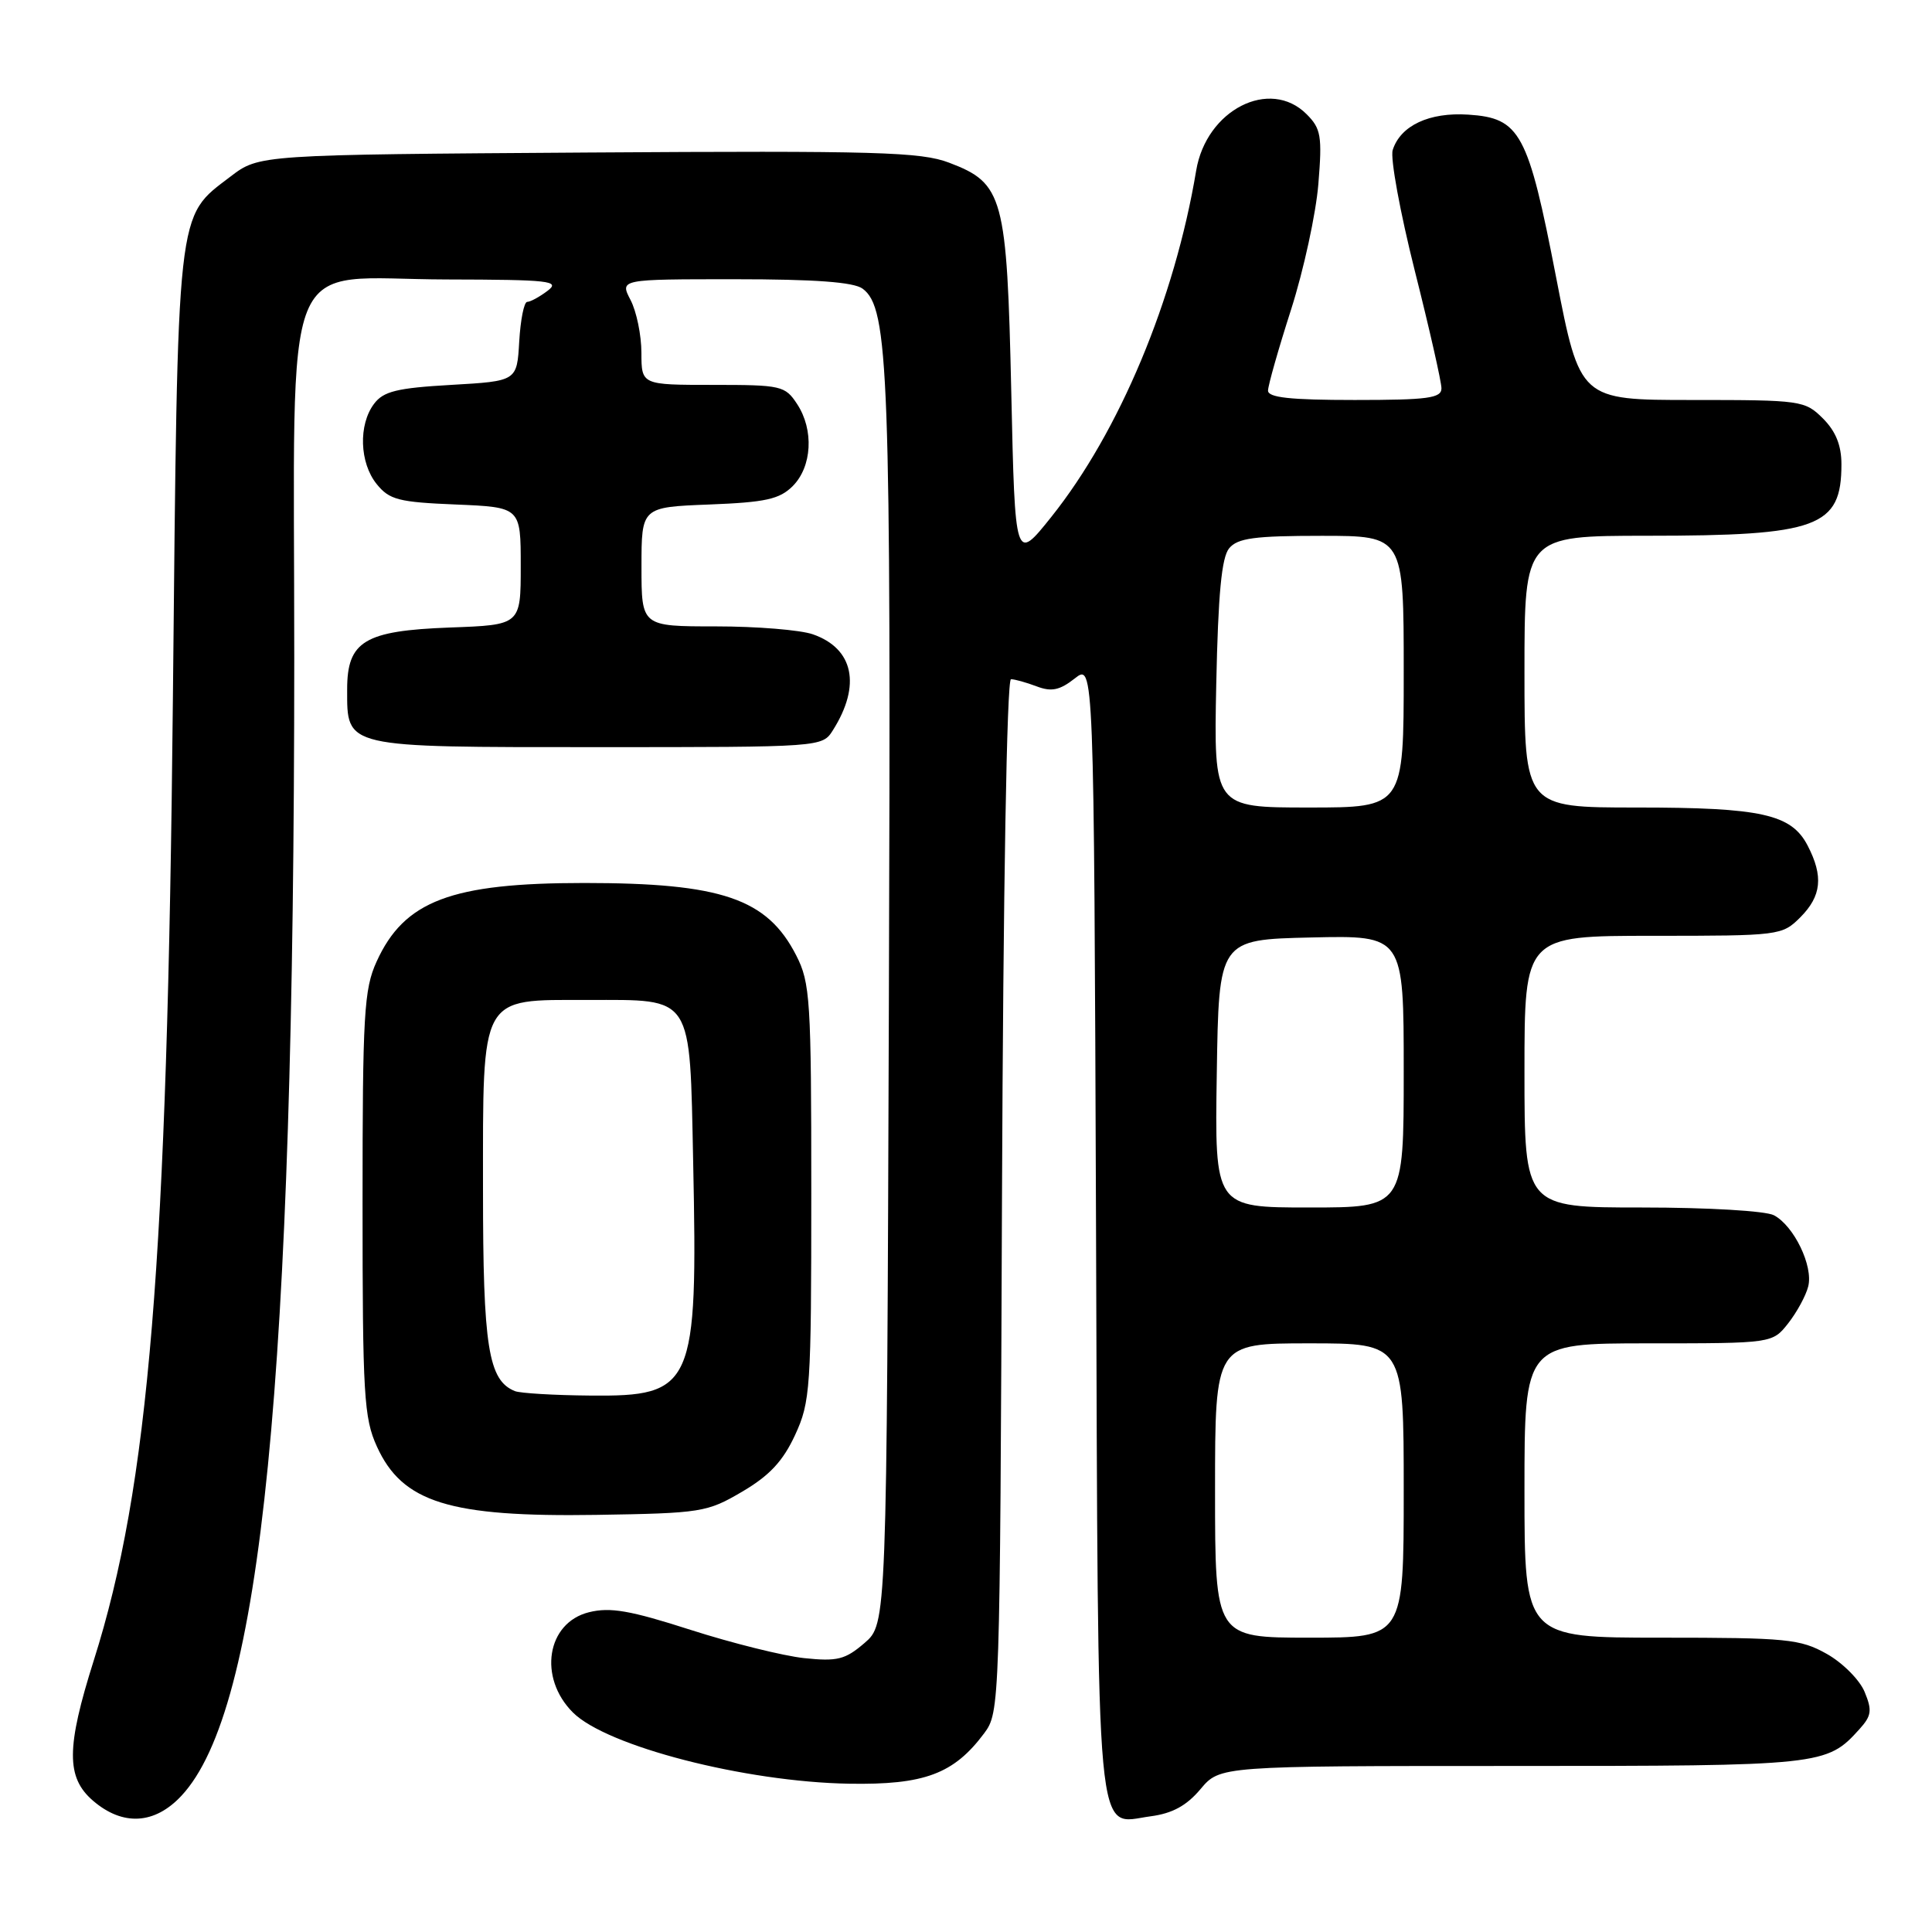 <?xml version="1.0" encoding="UTF-8" standalone="no"?>
<!DOCTYPE svg PUBLIC "-//W3C//DTD SVG 1.1//EN" "http://www.w3.org/Graphics/SVG/1.1/DTD/svg11.dtd" >
<svg xmlns="http://www.w3.org/2000/svg" xmlns:xlink="http://www.w3.org/1999/xlink" version="1.1" viewBox="0 0 256 256">
 <g >
 <path fill="currentColor"
d=" M 24.04 237.95 C 34.66 226.59 38.98 183.03 38.99 87.20 C 39.00 31.60 36.83 36.99 59.20 37.03 C 72.87 37.06 74.29 37.22 72.56 38.53 C 71.49 39.34 70.28 40.00 69.86 40.00 C 69.44 40.00 68.97 42.36 68.80 45.25 C 68.50 50.50 68.50 50.50 59.79 51.00 C 52.61 51.41 50.81 51.85 49.57 53.50 C 47.47 56.28 47.64 61.33 49.91 64.14 C 51.60 66.23 52.82 66.54 60.41 66.85 C 69.00 67.21 69.00 67.21 69.00 75.01 C 69.00 82.81 69.00 82.81 59.60 83.15 C 48.31 83.57 46.00 84.96 46.00 91.33 C 46.00 99.14 45.41 99.00 79.13 99.00 C 108.95 99.00 108.95 99.00 110.37 96.75 C 114.13 90.80 113.11 85.93 107.71 84.05 C 106.05 83.47 100.27 83.00 94.85 83.00 C 85.00 83.00 85.00 83.00 85.00 75.10 C 85.00 67.20 85.00 67.20 93.97 66.85 C 101.46 66.56 103.29 66.15 105.04 64.41 C 107.60 61.84 107.87 56.97 105.63 53.55 C 104.03 51.11 103.54 51.00 94.48 51.00 C 85.00 51.00 85.00 51.00 84.99 46.75 C 84.99 44.41 84.34 41.26 83.55 39.75 C 82.12 37.00 82.12 37.00 97.37 37.00 C 108.00 37.00 113.13 37.38 114.30 38.25 C 117.77 40.82 118.07 49.05 117.78 132.99 C 117.50 215.17 117.50 215.17 114.55 217.71 C 111.99 219.91 110.95 220.17 106.55 219.71 C 103.77 219.41 97.01 217.73 91.52 215.97 C 83.50 213.39 80.85 212.93 78.04 213.63 C 72.44 215.02 71.28 222.28 75.91 226.91 C 80.39 231.39 98.71 236.11 112.50 236.35 C 122.48 236.52 126.38 235.06 130.40 229.68 C 132.48 226.88 132.50 226.22 132.77 158.43 C 132.93 117.93 133.41 90.00 133.96 90.00 C 134.46 90.00 135.99 90.43 137.37 90.95 C 139.32 91.69 140.41 91.47 142.41 89.90 C 144.95 87.89 144.95 87.89 145.23 162.79 C 145.53 246.60 145.07 241.65 152.46 240.67 C 155.35 240.29 157.23 239.26 159.07 237.07 C 161.65 234.00 161.65 234.00 200.37 234.00 C 241.50 234.00 242.03 233.94 246.38 229.13 C 247.99 227.35 248.09 226.64 247.07 224.18 C 246.42 222.60 244.16 220.33 242.06 219.15 C 238.53 217.17 236.80 217.00 220.11 217.00 C 202.00 217.00 202.00 217.00 202.00 197.50 C 202.00 178.00 202.00 178.00 218.43 178.00 C 234.85 178.00 234.85 178.00 236.95 175.34 C 238.10 173.87 239.30 171.67 239.60 170.45 C 240.28 167.76 237.72 162.45 235.06 161.03 C 233.97 160.45 226.33 160.00 217.57 160.00 C 202.00 160.00 202.00 160.00 202.00 142.00 C 202.00 124.00 202.00 124.00 219.05 124.00 C 235.81 124.00 236.13 123.96 238.55 121.55 C 241.36 118.73 241.63 116.12 239.53 112.06 C 237.37 107.88 233.43 107.00 216.85 107.00 C 202.00 107.00 202.00 107.00 202.00 89.00 C 202.00 71.00 202.00 71.00 218.25 70.99 C 240.91 70.99 244.00 69.85 244.00 61.52 C 244.00 59.02 243.25 57.15 241.55 55.45 C 239.16 53.07 238.68 53.00 224.22 53.00 C 209.35 53.00 209.35 53.00 206.20 36.78 C 202.48 17.57 201.44 15.64 194.56 15.19 C 189.38 14.85 185.57 16.64 184.54 19.88 C 184.20 20.94 185.52 28.13 187.46 35.85 C 189.41 43.58 191.00 50.60 191.00 51.45 C 191.00 52.76 189.22 53.00 179.50 53.00 C 170.96 53.00 168.00 52.68 168.02 51.75 C 168.03 51.06 169.40 46.23 171.08 41.00 C 172.75 35.77 174.37 28.30 174.69 24.38 C 175.21 18.02 175.04 17.04 173.13 15.13 C 168.26 10.26 159.84 14.55 158.50 22.60 C 155.65 39.69 148.32 57.21 139.30 68.50 C 134.50 74.50 134.50 74.50 134.00 52.00 C 133.42 26.02 132.96 24.29 125.77 21.56 C 122.02 20.13 116.20 19.96 77.92 20.21 C 34.34 20.50 34.34 20.50 30.56 23.38 C 23.32 28.91 23.57 26.70 22.91 92.50 C 22.17 167.35 19.74 196.93 12.43 220.00 C 8.77 231.57 8.75 235.52 12.32 238.60 C 16.26 241.99 20.49 241.76 24.04 237.95 Z  M 98.35 197.65 C 101.96 195.53 103.75 193.61 105.35 190.15 C 107.38 185.75 107.50 184.03 107.50 158.00 C 107.50 132.47 107.36 130.22 105.50 126.59 C 101.65 119.06 95.61 117.00 77.41 117.00 C 59.78 117.00 53.56 119.36 49.90 127.42 C 48.23 131.08 48.04 134.38 48.04 159.50 C 48.04 184.84 48.22 187.90 49.94 191.67 C 53.31 199.09 59.55 201.03 79.00 200.73 C 92.94 200.51 93.69 200.39 98.35 197.65 Z  M 161.00 197.50 C 161.00 178.00 161.00 178.00 173.50 178.00 C 186.00 178.00 186.00 178.00 186.00 197.50 C 186.00 217.00 186.00 217.00 173.50 217.00 C 161.00 217.00 161.00 217.00 161.00 197.50 Z  M 161.23 142.25 C 161.50 124.50 161.50 124.50 173.75 124.22 C 186.00 123.94 186.00 123.94 186.00 141.97 C 186.00 160.00 186.00 160.00 173.48 160.00 C 160.95 160.00 160.95 160.00 161.23 142.25 Z  M 161.16 90.65 C 161.41 78.67 161.87 73.86 162.87 72.65 C 163.99 71.30 166.23 71.00 175.12 71.00 C 186.00 71.00 186.00 71.00 186.00 89.00 C 186.00 107.00 186.00 107.00 173.41 107.00 C 160.83 107.00 160.83 107.00 161.16 90.65 Z  M 68.23 184.33 C 64.70 182.91 64.00 178.49 64.00 157.66 C 64.00 131.59 63.50 132.50 77.87 132.50 C 91.97 132.50 91.38 131.60 91.85 154.04 C 92.47 183.76 91.90 185.05 78.21 184.92 C 73.42 184.88 68.93 184.61 68.23 184.33 Z "/>
</g>
</svg>